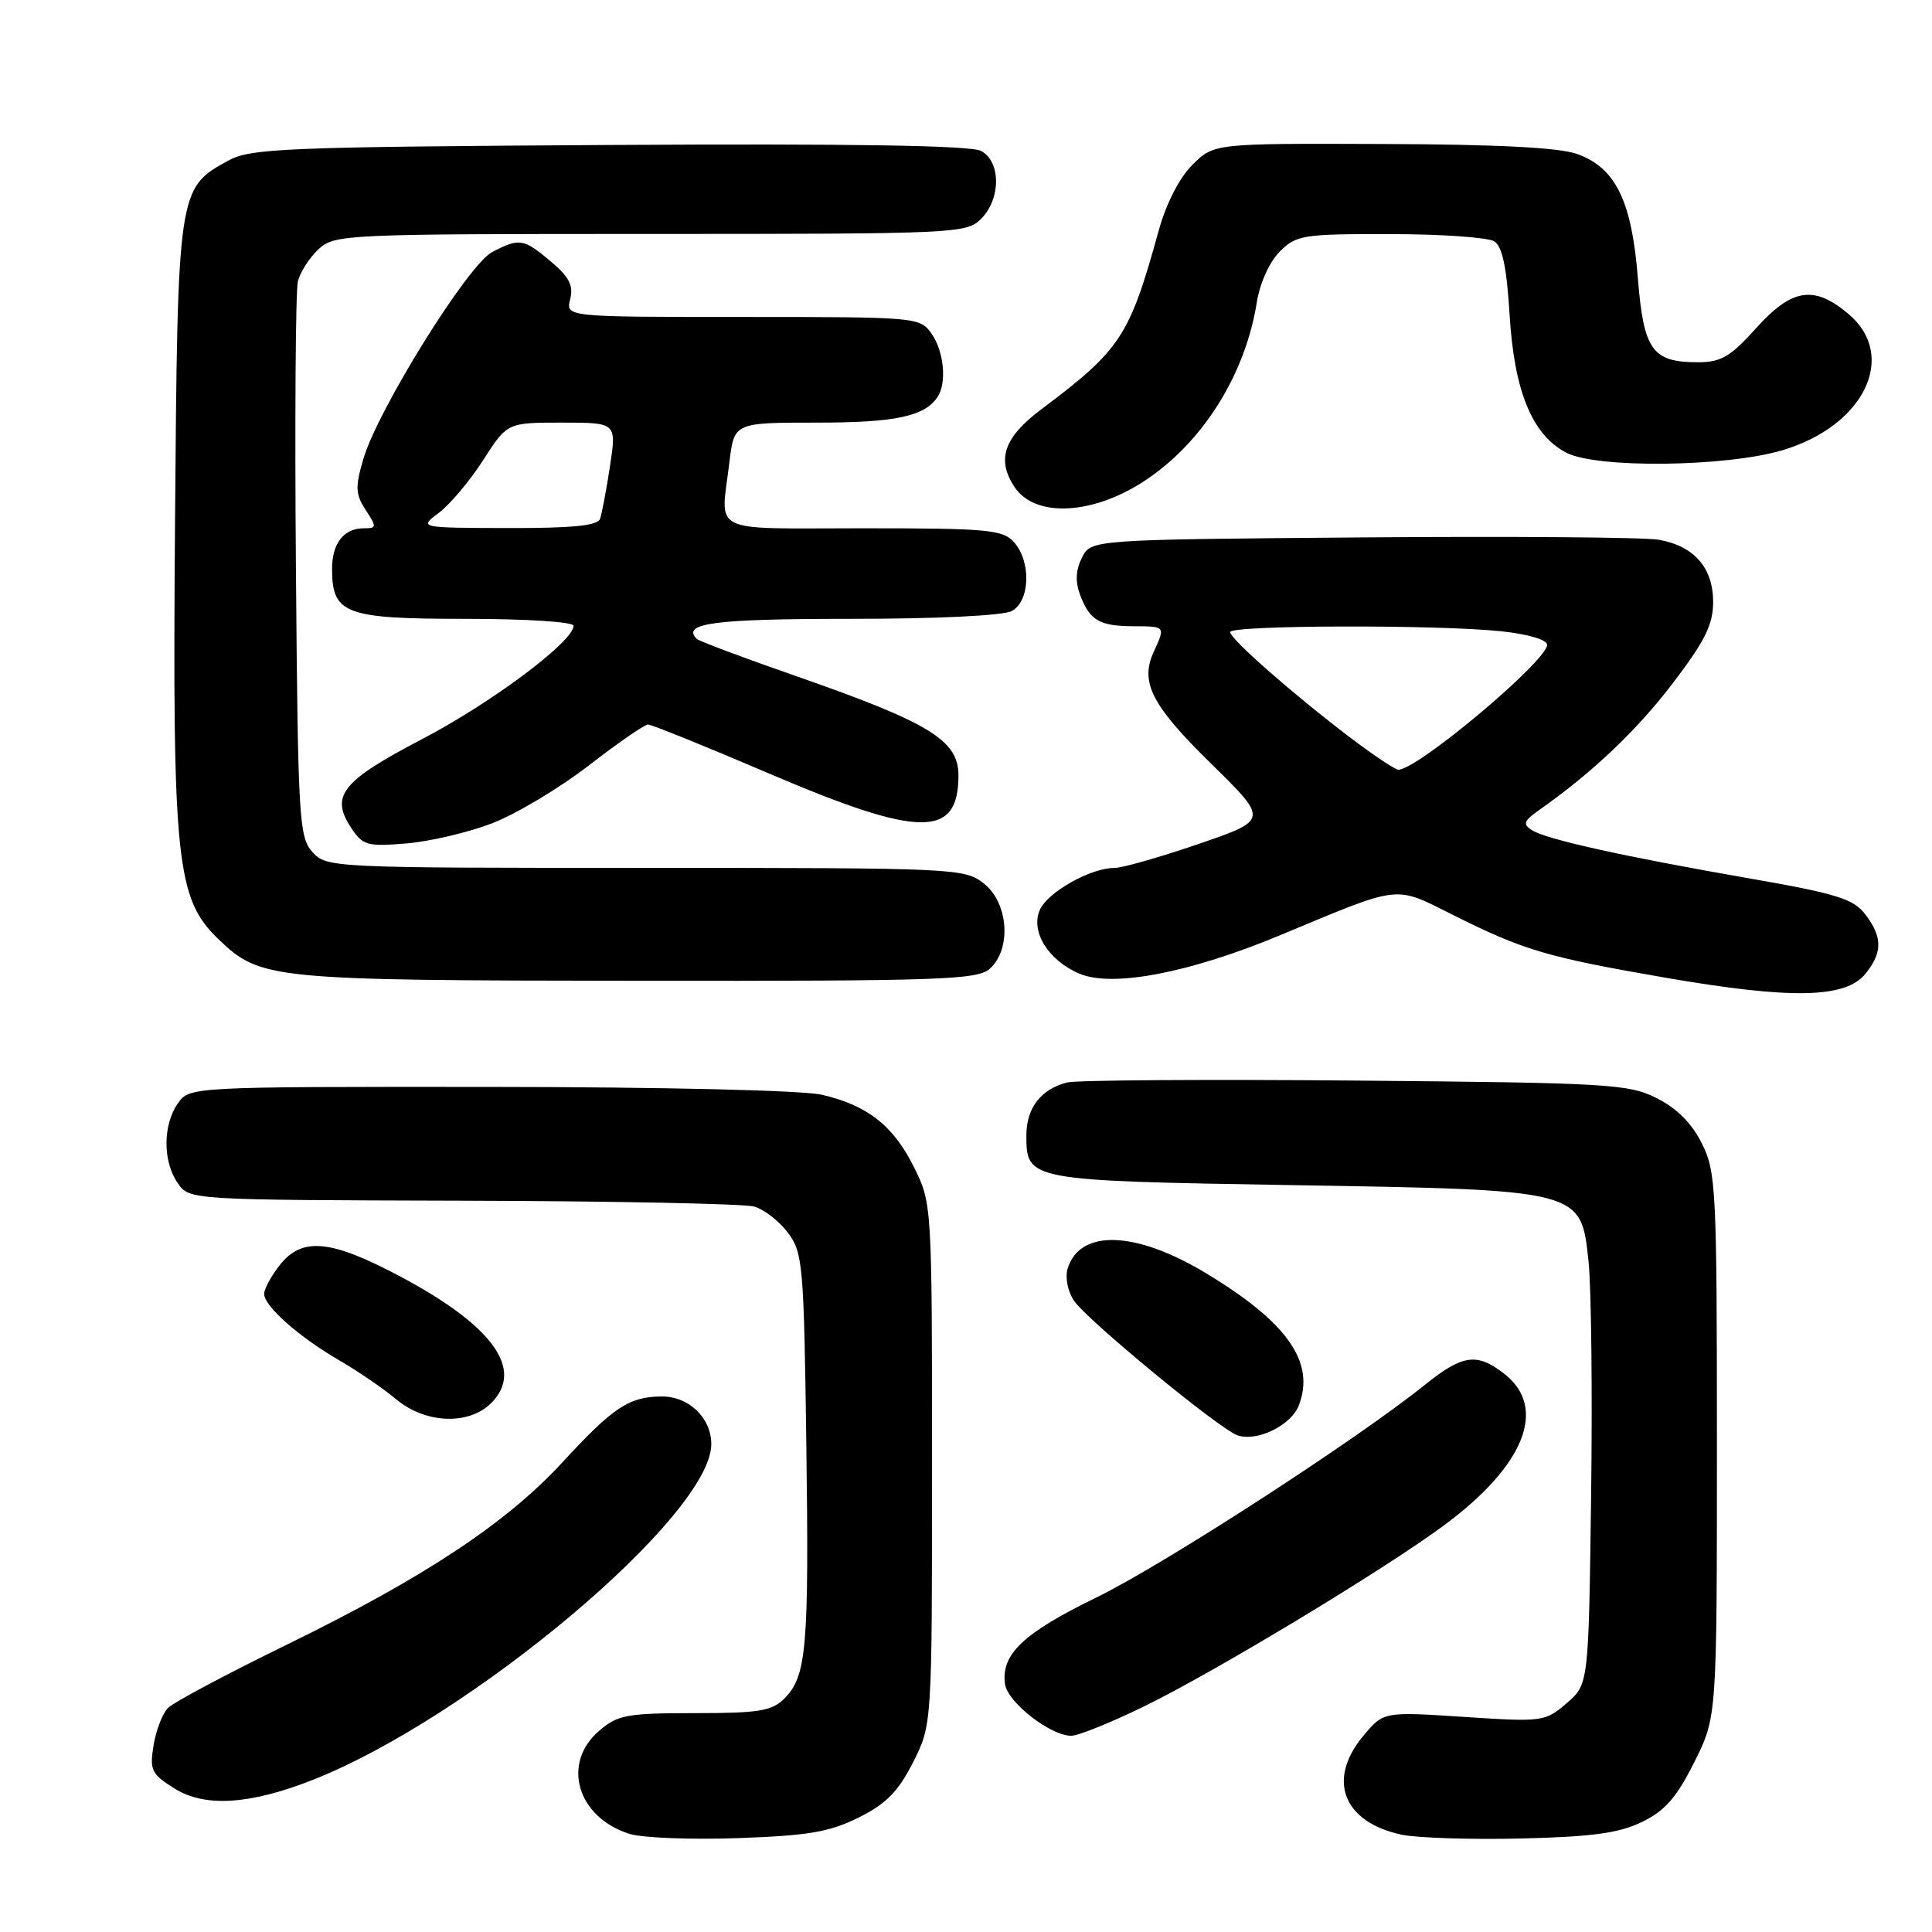 <?xml version="1.0" encoding="UTF-8" standalone="no"?>
<!DOCTYPE svg PUBLIC "-//W3C//DTD SVG 1.1//EN" "http://www.w3.org/Graphics/SVG/1.1/DTD/svg11.dtd" >
<svg xmlns="http://www.w3.org/2000/svg" xmlns:xlink="http://www.w3.org/1999/xlink" version="1.1" viewBox="0 0 256 256">
 <g >
 <path fill="currentColor"
d=" M 113.78 240.83 C 117.42 239.02 119.02 237.39 120.98 233.53 C 123.50 228.55 123.50 228.55 123.50 194.03 C 123.50 159.87 123.48 159.45 121.16 154.76 C 118.42 149.19 114.97 146.46 108.90 145.06 C 106.33 144.47 87.99 144.04 64.81 144.02 C 25.11 144.00 25.11 144.00 23.56 146.22 C 21.56 149.07 21.56 153.93 23.56 156.78 C 25.11 159.00 25.11 159.00 61.31 159.10 C 81.21 159.15 98.58 159.50 99.91 159.87 C 101.24 160.24 103.26 161.81 104.41 163.35 C 106.38 165.98 106.52 167.63 106.84 191.18 C 107.21 218.35 106.89 222.11 103.94 225.06 C 102.28 226.72 100.57 227.00 92.06 227.00 C 83.07 227.00 81.85 227.23 79.39 229.34 C 74.36 233.66 76.48 240.82 83.42 243.00 C 85.11 243.53 91.59 243.78 97.81 243.56 C 107.11 243.23 109.94 242.75 113.78 240.83 Z  M 217.59 241.41 C 220.63 239.93 222.17 238.16 224.50 233.50 C 227.50 227.50 227.50 227.50 227.50 191.50 C 227.50 157.50 227.39 155.28 225.50 151.50 C 224.17 148.83 222.17 146.83 219.50 145.50 C 215.76 143.63 213.14 143.48 179.59 143.18 C 159.84 143.01 142.66 143.12 141.41 143.43 C 137.93 144.31 136.00 146.81 136.00 150.45 C 136.00 156.41 136.19 156.45 170.90 157.03 C 209.74 157.67 209.48 157.60 210.49 167.16 C 210.86 170.65 211.01 184.68 210.83 198.34 C 210.50 223.18 210.50 223.18 207.58 225.69 C 204.73 228.14 204.41 228.18 194.00 227.50 C 183.34 226.80 183.34 226.80 180.67 229.98 C 175.77 235.81 177.95 241.46 185.75 243.11 C 187.81 243.54 194.94 243.77 201.59 243.61 C 211.03 243.38 214.53 242.90 217.59 241.41 Z  M 41.33 235.89 C 62.28 227.68 94.25 200.78 94.25 191.36 C 94.25 187.85 91.24 184.99 87.60 185.04 C 83.34 185.08 81.20 186.51 74.52 193.77 C 67.12 201.81 56.16 209.06 38.06 217.90 C 30.11 221.78 23.01 225.56 22.27 226.30 C 21.54 227.03 20.67 229.27 20.35 231.26 C 19.81 234.56 20.06 235.07 23.13 236.99 C 27.13 239.49 33.02 239.14 41.33 235.89 Z  M 151.55 226.13 C 160.82 221.62 183.31 208.05 191.32 202.13 C 202.01 194.24 205.08 186.57 199.37 182.07 C 195.72 179.21 193.83 179.46 188.83 183.48 C 179.72 190.80 154.10 207.39 145.19 211.72 C 135.58 216.40 132.61 219.23 133.17 223.16 C 133.52 225.58 139.19 230.00 141.95 230.00 C 142.86 230.00 147.18 228.26 151.55 226.13 Z  M 172.11 186.20 C 174.30 180.46 170.54 175.16 159.69 168.64 C 150.44 163.09 143.13 162.85 141.48 168.05 C 141.11 169.22 141.46 171.06 142.29 172.33 C 143.94 174.83 161.68 189.45 164.00 190.20 C 166.62 191.06 171.11 188.85 172.11 186.20 Z  M 65.09 185.91 C 69.50 181.50 65.35 175.70 53.13 169.19 C 43.84 164.24 40.03 163.87 37.07 167.63 C 35.93 169.08 35.00 170.80 35.00 171.45 C 35.00 173.08 39.62 177.16 45.00 180.28 C 47.48 181.72 50.85 184.03 52.50 185.41 C 56.36 188.65 62.12 188.88 65.09 185.91 Z  M 247.17 129.04 C 249.47 126.20 249.46 124.15 247.13 121.12 C 245.57 119.10 243.31 118.40 231.90 116.41 C 215.14 113.49 204.94 111.23 203.00 110.01 C 201.74 109.21 201.89 108.78 203.98 107.31 C 211.05 102.33 216.88 96.79 221.67 90.51 C 225.92 84.93 227.00 82.76 227.00 79.76 C 227.00 75.24 224.49 72.36 219.81 71.52 C 217.99 71.19 200.31 71.05 180.53 71.21 C 144.56 71.50 144.56 71.50 143.36 73.90 C 142.53 75.57 142.46 77.09 143.14 78.88 C 144.42 82.23 145.69 82.97 150.25 82.98 C 154.45 83.00 154.43 82.97 152.87 86.38 C 151.03 90.42 152.59 93.46 160.54 101.25 C 168.08 108.65 168.08 108.65 158.79 111.84 C 153.68 113.59 148.67 115.02 147.65 115.01 C 144.56 114.99 138.87 118.18 137.80 120.53 C 136.49 123.41 138.92 127.31 143.09 129.04 C 147.49 130.86 157.70 128.89 169.65 123.91 C 185.86 117.16 184.65 117.30 192.56 121.25 C 201.94 125.94 204.99 126.84 220.85 129.58 C 237.40 132.43 244.54 132.28 247.17 129.04 Z  M 131.17 128.35 C 134.06 125.74 133.62 119.63 130.37 117.07 C 127.79 115.05 126.71 115.00 85.52 115.00 C 43.89 115.00 43.28 114.97 41.40 112.90 C 39.62 110.92 39.48 108.57 39.21 75.15 C 39.05 55.54 39.17 38.50 39.47 37.28 C 39.78 36.06 41.00 34.14 42.20 33.03 C 44.32 31.06 45.57 31.00 86.19 31.00 C 126.67 31.00 128.06 30.94 130.00 29.00 C 132.64 26.36 132.64 21.41 130.00 20.00 C 128.63 19.27 112.98 19.02 80.75 19.21 C 37.80 19.47 33.21 19.66 30.27 21.27 C 23.56 24.93 23.53 25.08 23.19 69.50 C 22.84 114.12 23.36 119.10 28.97 124.47 C 34.51 129.78 35.81 129.91 84.42 129.96 C 124.86 130.00 129.53 129.83 131.17 128.35 Z  M 65.23 109.08 C 68.38 107.87 74.13 104.43 78.00 101.44 C 81.86 98.45 85.41 96.00 85.87 96.00 C 86.33 96.00 93.56 98.92 101.92 102.50 C 121.92 111.05 127.00 111.09 127.00 102.74 C 127.00 98.09 123.18 95.76 105.49 89.59 C 98.54 87.17 92.62 84.95 92.33 84.66 C 90.24 82.58 94.64 82.00 112.62 82.00 C 124.16 82.00 132.92 81.58 134.07 80.96 C 136.50 79.66 136.66 74.39 134.35 71.83 C 132.86 70.18 130.85 70.00 114.35 70.00 C 93.66 70.00 95.49 70.90 96.65 61.25 C 97.28 56.00 97.28 56.00 108.21 56.00 C 118.63 56.00 122.52 55.18 124.23 52.60 C 125.48 50.74 125.08 46.56 123.44 44.22 C 121.91 42.03 121.54 42.00 98.42 42.00 C 74.96 42.00 74.96 42.00 75.55 39.65 C 76.01 37.84 75.42 36.69 72.99 34.65 C 69.36 31.59 68.84 31.51 65.20 33.41 C 62.02 35.06 50.05 54.30 48.14 60.83 C 47.05 64.55 47.10 65.50 48.46 67.58 C 49.94 69.84 49.92 70.00 48.22 70.00 C 45.56 70.00 44.00 71.99 44.00 75.37 C 44.00 81.36 45.71 82.00 61.65 82.00 C 69.75 82.00 76.00 82.40 76.00 82.92 C 76.00 85.00 65.15 93.12 55.94 97.93 C 45.29 103.50 43.74 105.43 46.51 109.66 C 48.06 112.03 48.64 112.19 53.85 111.76 C 56.96 111.50 62.08 110.30 65.23 109.08 Z  M 152.22 63.34 C 159.64 58.21 165.03 49.43 166.53 40.09 C 166.93 37.53 168.21 34.70 169.57 33.34 C 171.77 31.14 172.64 31.00 184.20 31.02 C 190.97 31.02 197.18 31.46 198.00 31.98 C 199.07 32.66 199.65 35.44 200.03 41.73 C 200.65 51.89 203.03 57.66 207.58 60.00 C 211.63 62.08 228.65 61.88 236.14 59.67 C 247.01 56.47 251.53 47.15 244.92 41.59 C 240.36 37.75 237.44 38.21 232.68 43.50 C 229.30 47.26 228.05 48.00 225.01 48.00 C 218.91 48.00 217.79 46.42 217.02 36.79 C 216.21 26.61 214.08 22.25 209.00 20.41 C 206.60 19.55 198.45 19.13 183.17 19.08 C 160.85 19.00 160.85 19.00 157.99 21.85 C 156.25 23.59 154.51 27.01 153.52 30.60 C 149.67 44.57 148.50 46.34 138.00 54.22 C 133.04 57.94 132.02 60.85 134.40 64.49 C 137.19 68.75 145.17 68.23 152.22 63.34 Z  M 178.92 97.74 C 171.28 91.94 163.00 84.66 163.00 83.75 C 163.00 82.83 190.33 82.75 198.85 83.64 C 202.46 84.02 205.00 84.76 205.00 85.44 C 205.00 87.58 187.80 102.02 185.29 101.99 C 184.86 101.98 181.99 100.07 178.92 97.74 Z  M 58.15 67.95 C 59.61 66.86 62.25 63.73 64.01 60.99 C 67.21 56.00 67.21 56.00 74.45 56.00 C 81.70 56.00 81.70 56.00 80.83 61.75 C 80.35 64.91 79.75 68.06 79.51 68.75 C 79.19 69.66 75.83 69.99 67.28 69.97 C 55.50 69.94 55.50 69.94 58.15 67.95 Z "/>
</g>
</svg>